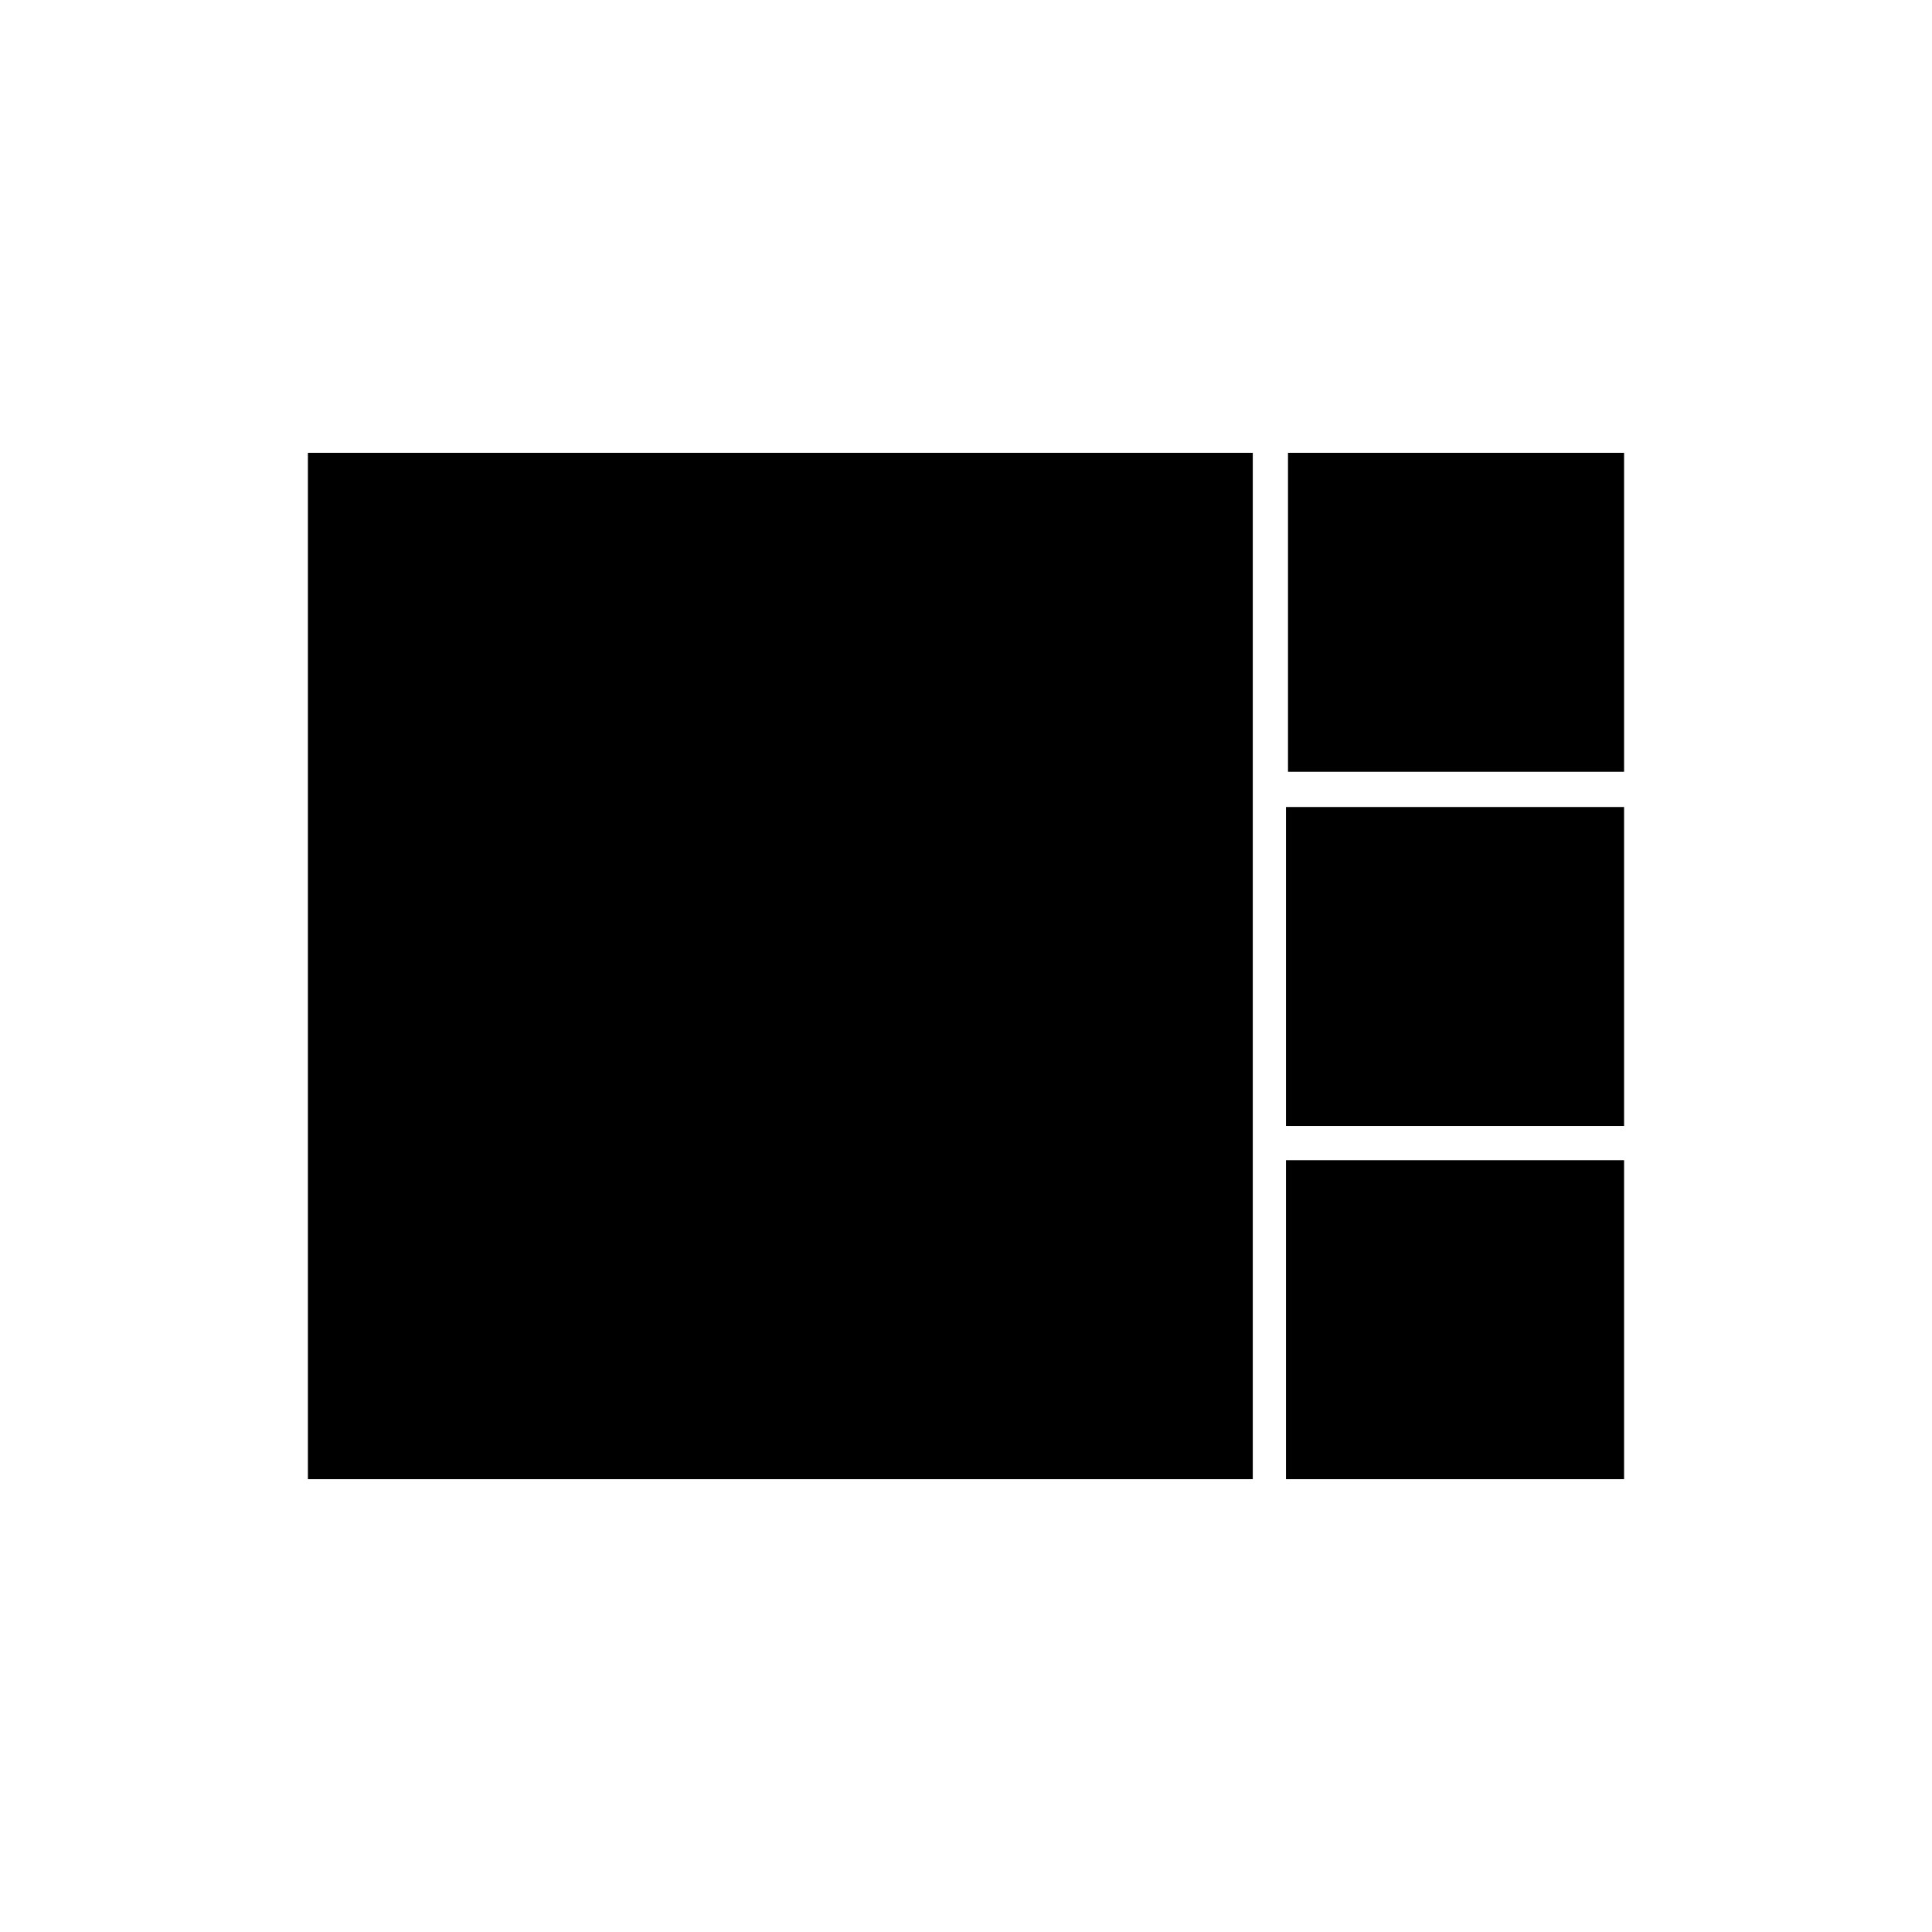 <svg xmlns="http://www.w3.org/2000/svg" height="20" viewBox="0 -960 960 960" width="20"><path d="M640-576.5V-735h167v158.5H640Zm-1 176V-559h168v158.5H639ZM153-225v-510h469.5v510H153Zm486 0v-158.5h168V-225H639Z"/></svg>